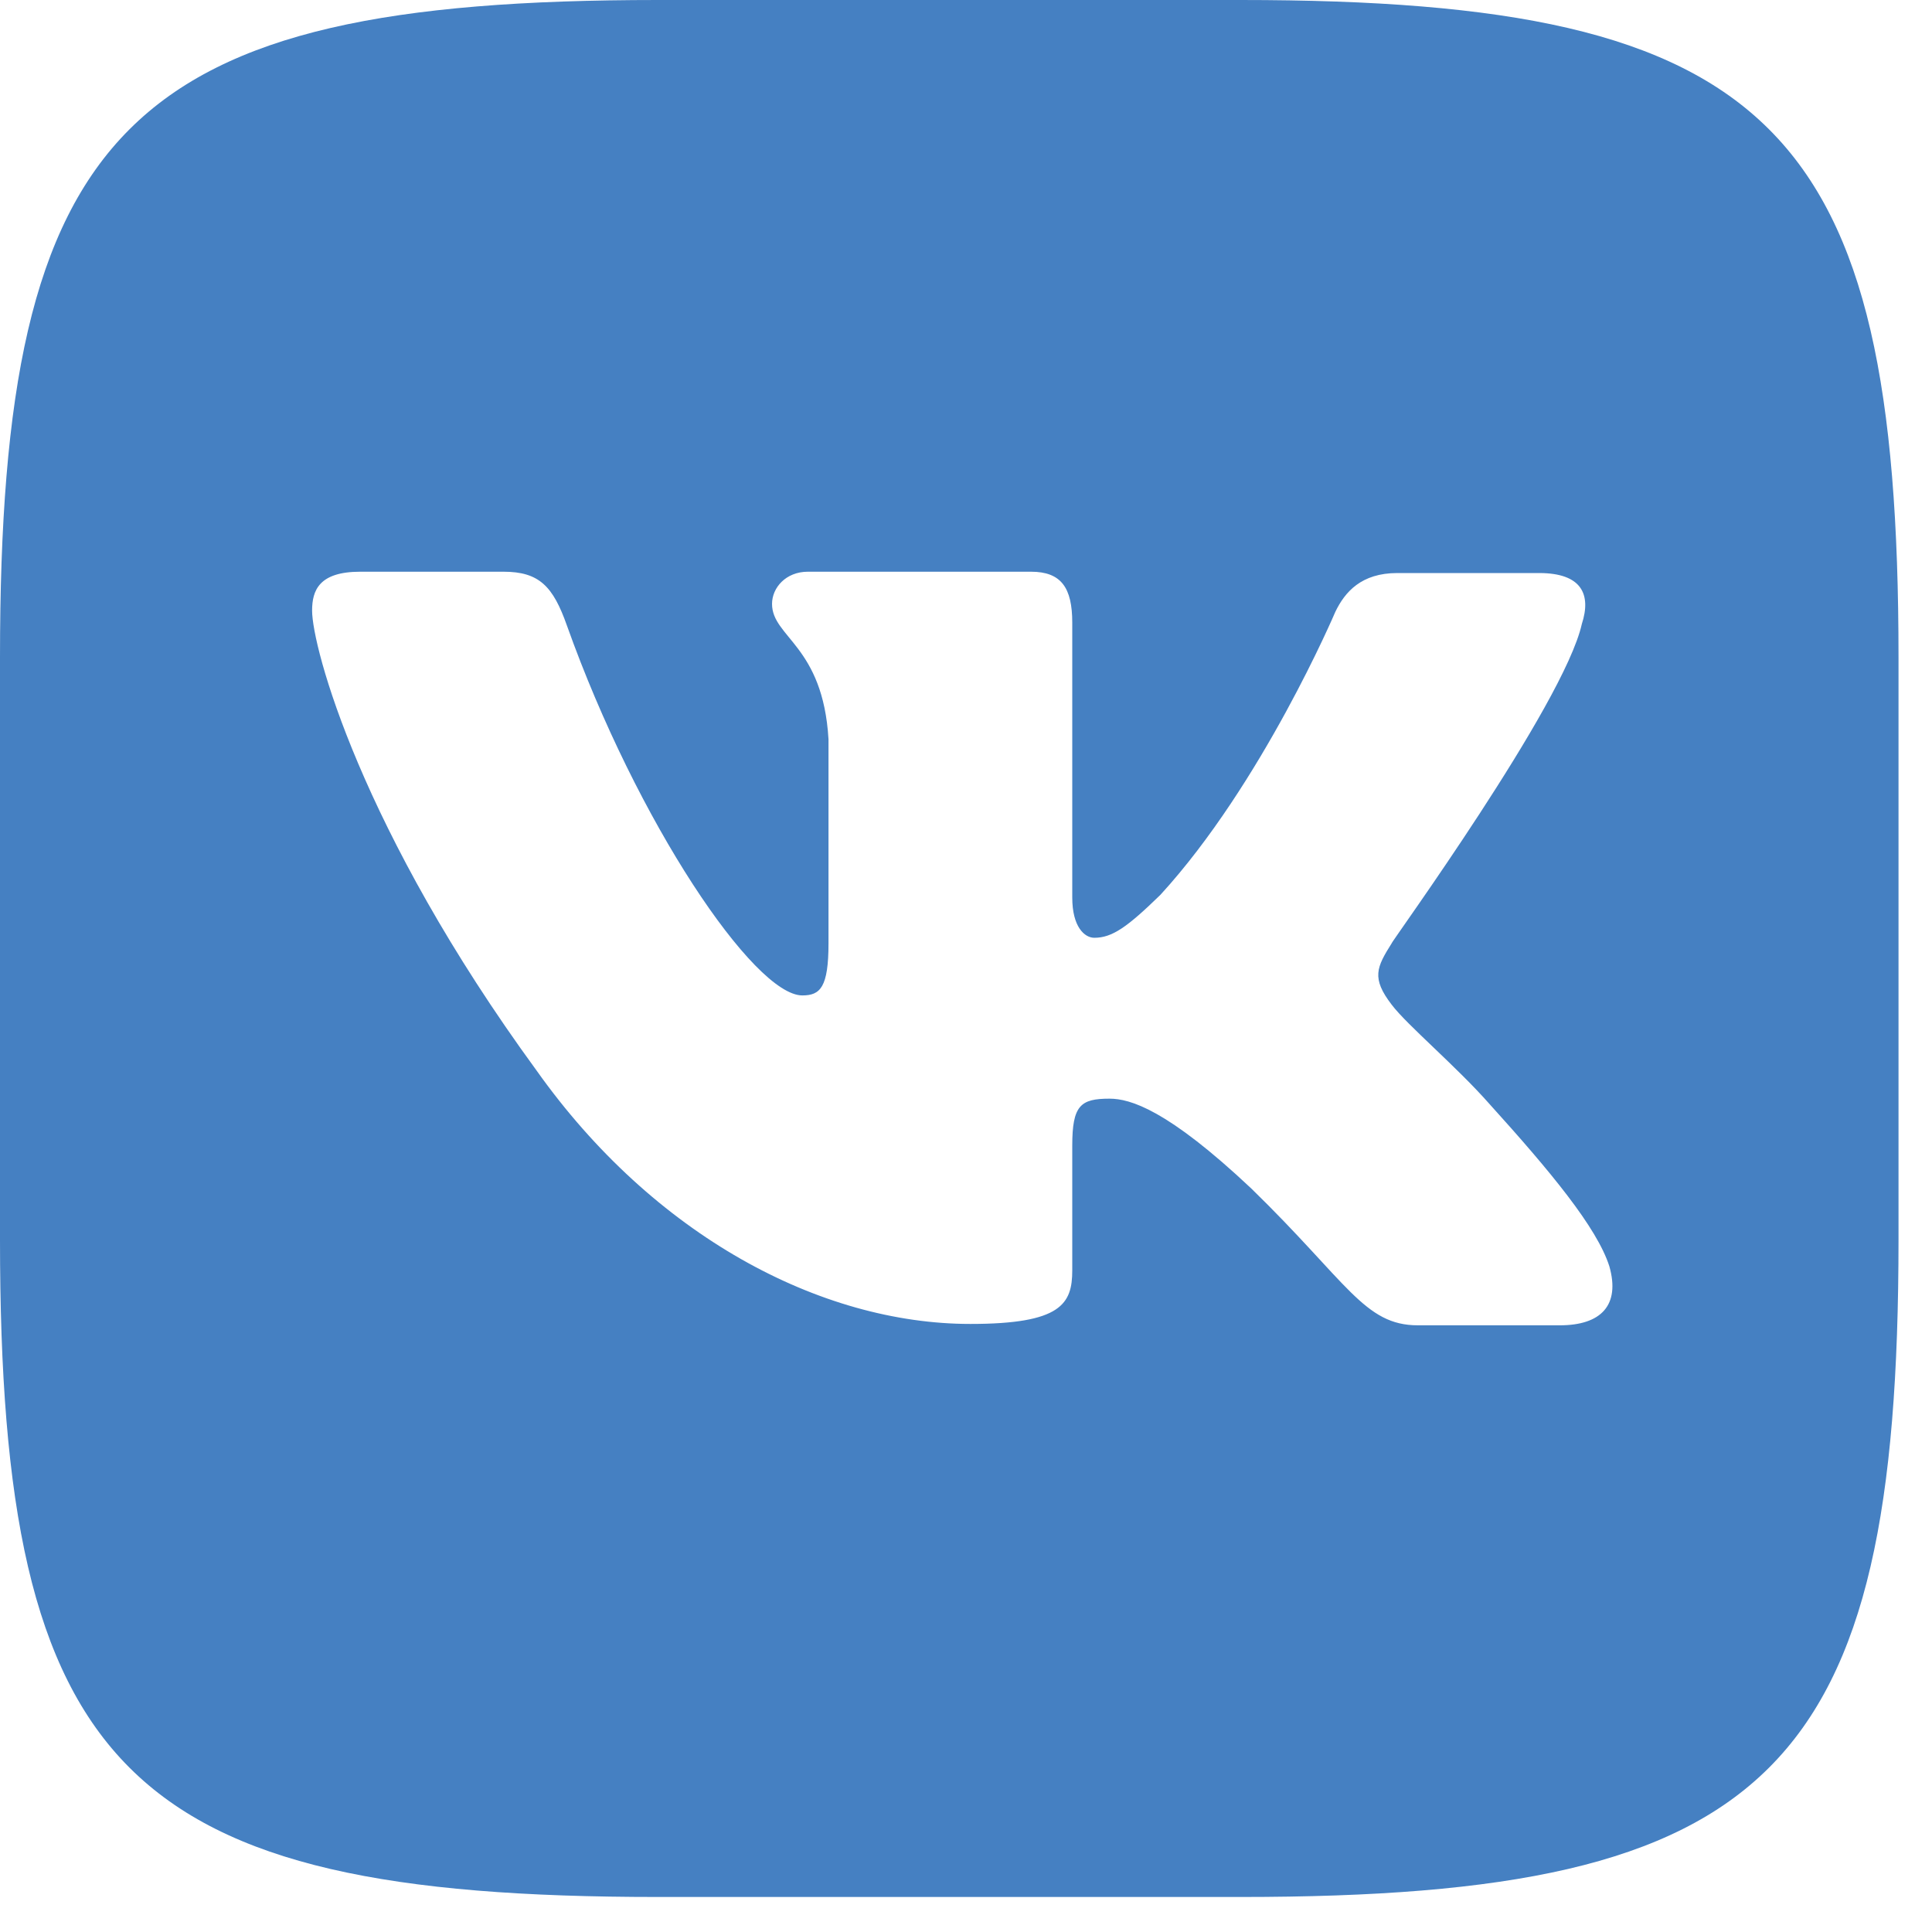<?xml version="1.0" encoding="UTF-8"?>
<svg width="48px" height="48px" viewBox="0 0 48 48" version="1.1" xmlns="http://www.w3.org/2000/svg" xmlns:xlink="http://www.w3.org/1999/xlink">
    <!-- Generator: Sketch 55.2 (78181) - https://sketchapp.com -->
    <title>Group 16</title>
    <desc>Created with Sketch.</desc>
    <g id="Site" stroke="none" stroke-width="1" fill="none" fill-rule="evenodd">
        <g id="pouf-•-site" transform="translate(-310, -6754)" fill="#4580C2">
            <g id="Group-25" transform="translate(151, 6695)">
                <g id="Group-31" transform="translate(159, 59)">
                    <g id="Group-16">
                        <path d="M16.344,0 L30.824,0 C44.039,0 47.168,3.126 47.168,16.331 L47.168,30.799 C47.168,44.004 44.039,47.13 30.824,47.13 L16.344,47.13 C3.129,47.13 0,44.004 0,30.799 L0,16.331 C0,3.126 3.129,0 16.344,0 Z M39.3,15.503 C39.539,14.77 39.3,14.237 38.239,14.237 L34.715,14.237 C33.825,14.237 33.415,14.703 33.175,15.203 C33.175,15.203 31.362,19.467 28.83,22.232 C28.009,23.032 27.633,23.299 27.188,23.299 C26.948,23.299 26.64,23.032 26.64,22.299 L26.64,15.47 C26.64,14.603 26.367,14.204 25.614,14.204 L20.071,14.204 C19.524,14.204 19.181,14.603 19.181,15.003 C19.181,15.836 20.447,16.036 20.584,18.368 L20.584,23.432 C20.584,24.531 20.379,24.731 19.934,24.731 C18.737,24.731 15.828,20.433 14.083,15.536 C13.741,14.57 13.399,14.204 12.509,14.204 L8.951,14.204 C7.925,14.204 7.754,14.67 7.754,15.17 C7.754,16.069 8.951,20.6 13.331,26.597 C16.239,30.694 20.379,32.893 24.108,32.893 C26.367,32.893 26.64,32.394 26.64,31.561 L26.64,28.462 C26.64,27.463 26.846,27.296 27.564,27.296 C28.077,27.296 29.001,27.563 31.088,29.528 C33.483,31.86 33.894,32.927 35.228,32.927 L38.752,32.927 C39.779,32.927 40.258,32.427 39.984,31.461 C39.676,30.495 38.513,29.095 37.007,27.43 C36.186,26.497 34.955,25.464 34.578,24.964 C34.065,24.298 34.202,24.031 34.578,23.432 C34.544,23.432 38.855,17.502 39.3,15.503 Z" id="Combined-Shape"></path>
                    </g>
                </g>
            </g>
        </g>
    </g>
</svg>